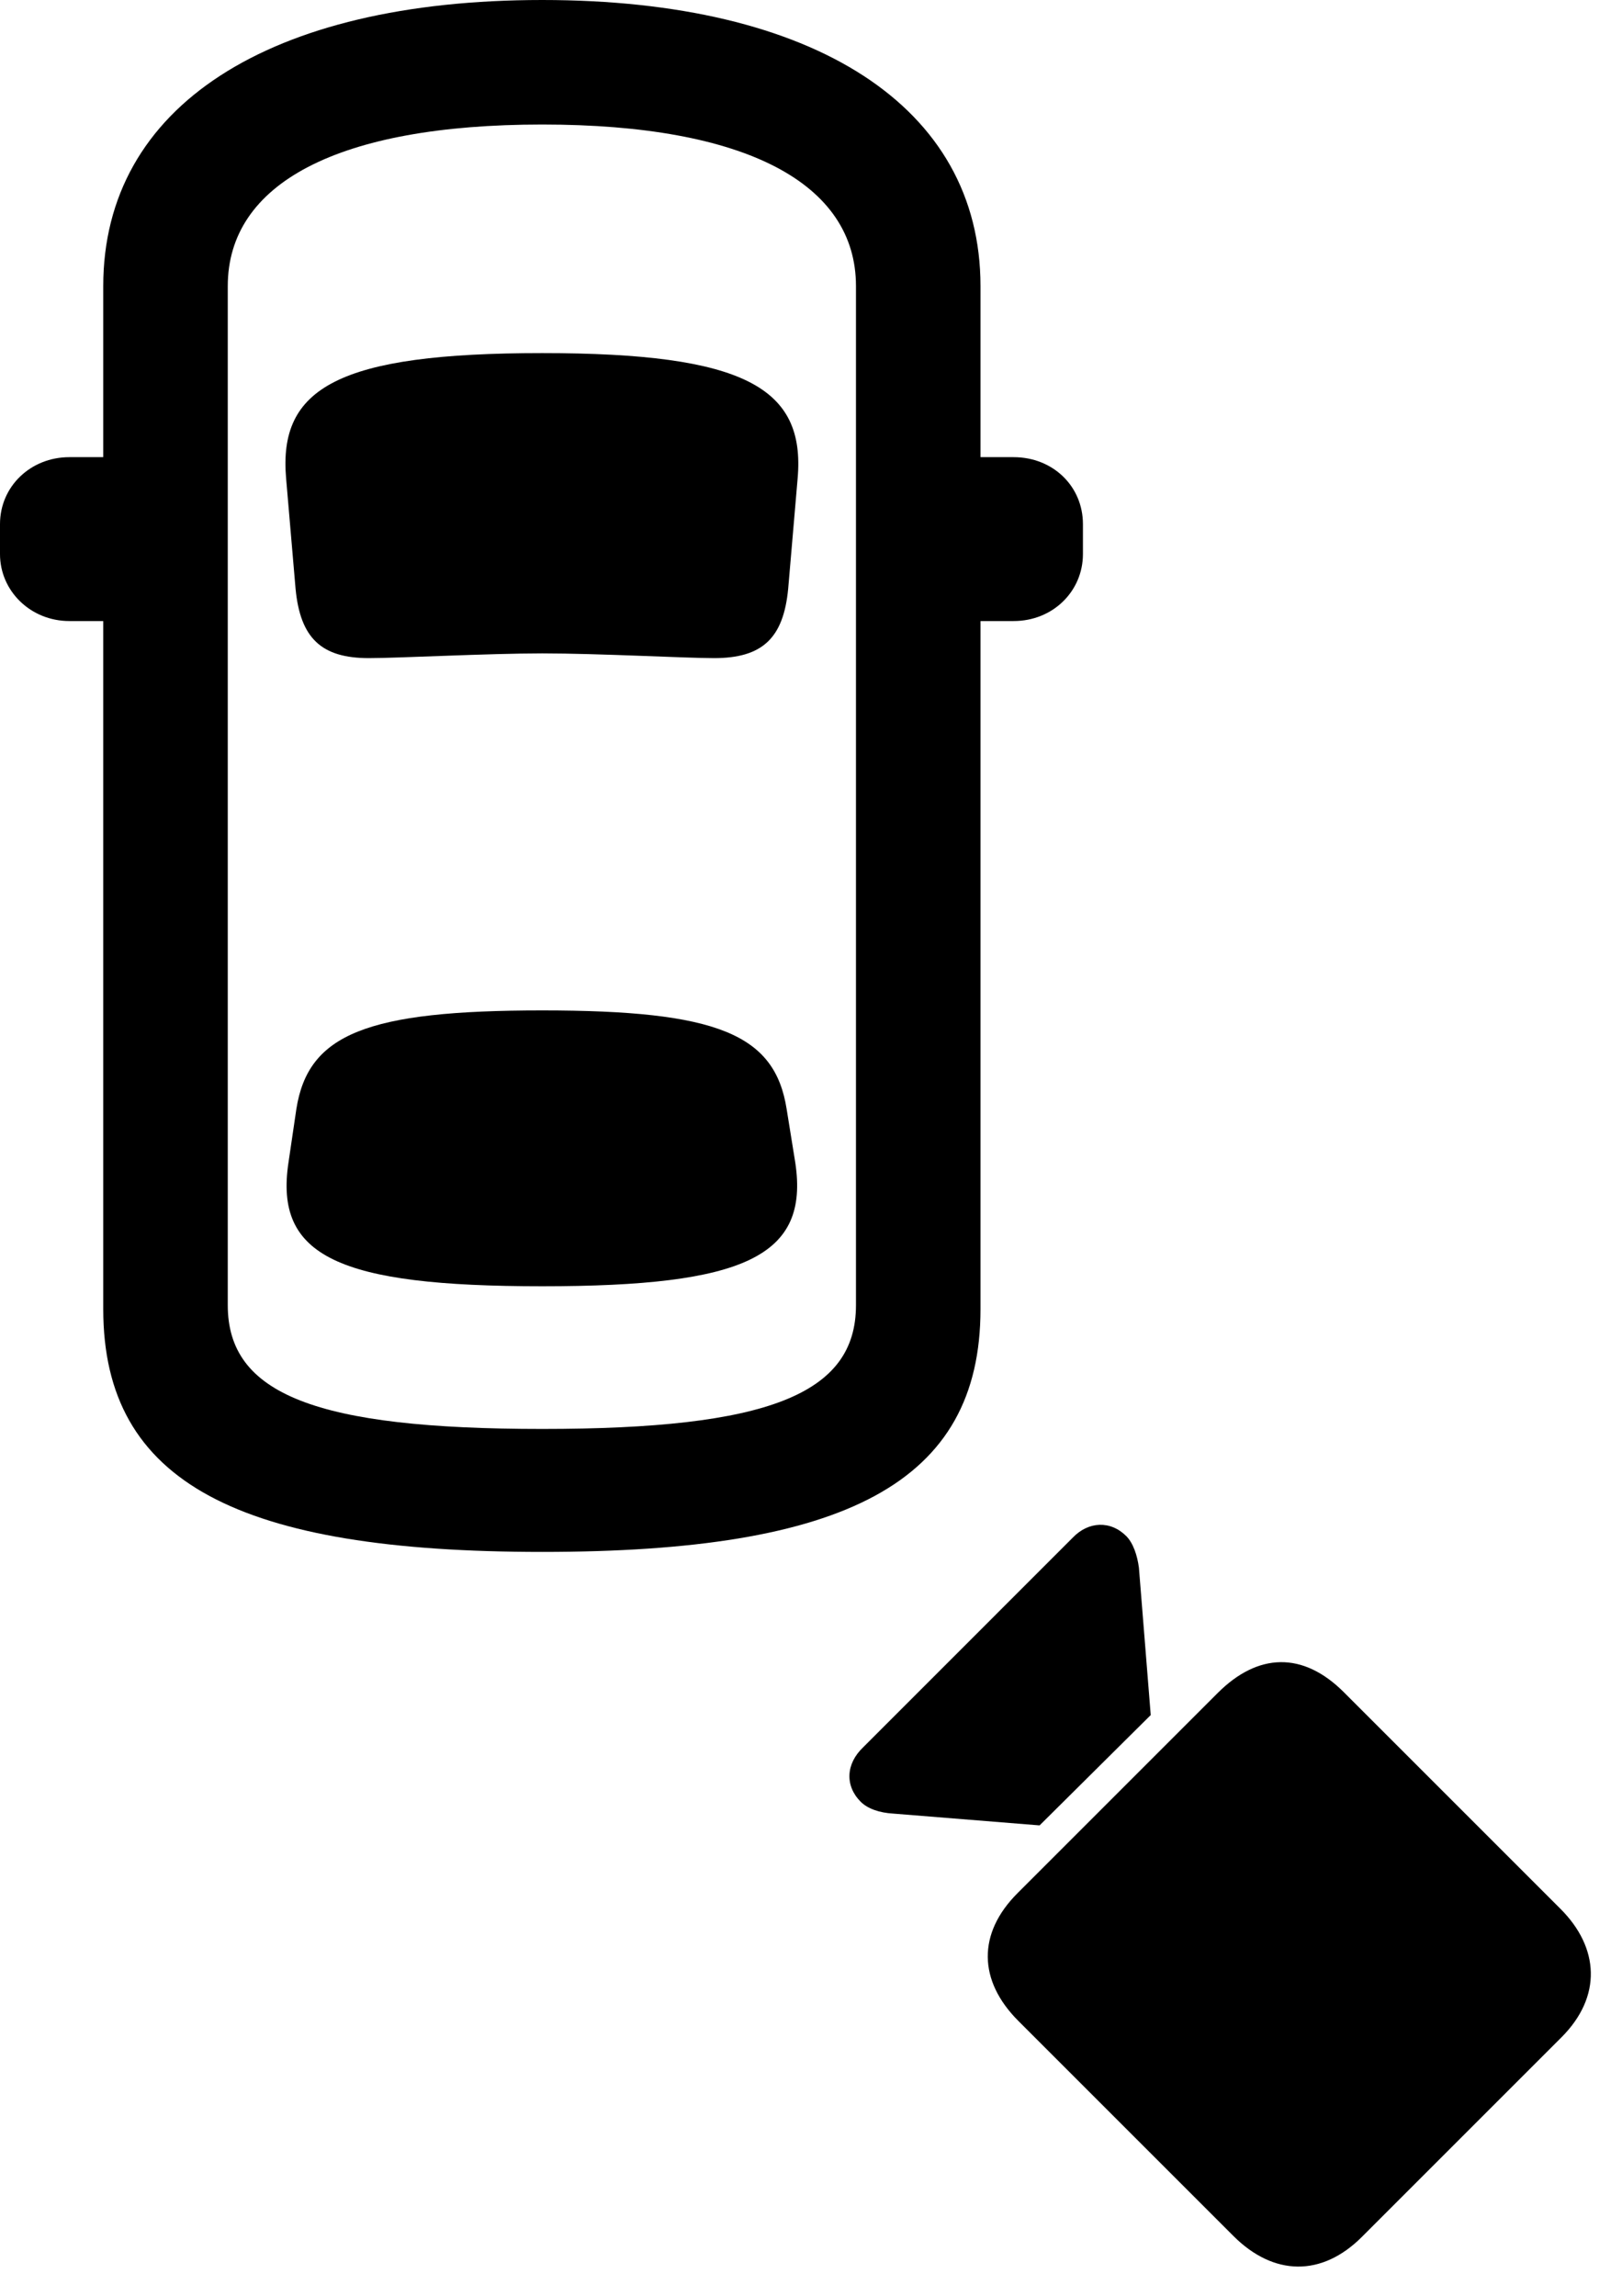 <svg version="1.1" xmlns="http://www.w3.org/2000/svg" xmlns:xlink="http://www.w3.org/1999/xlink" viewBox="0 0 27.945 39.826">
 <g>
  
  <path d="M9.406 26.92C14.656 26.92 17.008 25.73 17.008 22.709L17.008 4.963C17.008 1.846 14.123 0 9.406 0C4.662 0 1.791 1.846 1.791 4.963L1.791 22.709C1.791 25.73 4.156 26.92 9.406 26.92ZM9.406 24.787C5.482 24.787 3.951 24.186 3.951 22.641L3.951 4.963C3.951 3.186 5.852 2.16 9.406 2.16C12.947 2.16 14.848 3.186 14.848 4.963L14.848 22.641C14.848 24.186 13.316 24.787 9.406 24.787ZM9.406 11.334C10.391 11.334 11.881 11.416 12.387 11.416C13.221 11.416 13.59 11.074 13.672 10.213L13.836 8.299C13.973 6.727 12.92 6.125 9.406 6.125C5.865 6.125 4.826 6.727 4.963 8.299L5.127 10.213C5.209 11.074 5.578 11.416 6.398 11.416C6.918 11.416 8.463 11.334 9.406 11.334ZM9.406 22.312C12.92 22.312 14.041 21.793 13.795 20.166L13.645 19.236C13.44 17.938 12.441 17.527 9.406 17.527C6.357 17.527 5.346 17.938 5.141 19.236L5.004 20.166C4.758 21.793 5.865 22.312 9.406 22.312ZM15.832 10.773L17.582 10.773C18.266 10.773 18.785 10.254 18.785 9.611L18.785 9.092C18.785 8.436 18.266 7.93 17.582 7.93L15.832 7.93ZM2.953 10.773L2.953 7.93L1.203 7.93C0.533 7.93 0 8.436 0 9.092L0 9.611C0 10.254 0.533 10.773 1.203 10.773Z" style="fill:hsl(0 0 0/0.85)"></path>
  <path d="M21.396 38.787L17.664 35.055C16.967 34.357 16.953 33.537 17.65 32.84L21.123 29.367C21.82 28.67 22.6 28.643 23.311 29.354L27.07 33.113C27.74 33.783 27.795 34.631 27.084 35.342L23.625 38.801C22.928 39.498 22.094 39.484 21.396 38.787ZM18.033 31.664L15.49 31.459C15.258 31.445 15.053 31.377 14.93 31.254C14.656 30.98 14.67 30.598 14.971 30.311L18.607 26.674C18.881 26.387 19.264 26.373 19.537 26.646C19.66 26.77 19.729 26.988 19.756 27.193L19.961 29.75Z" style="fill:hsl(0 0 0/0.85)"></path>
 </g>
</svg>